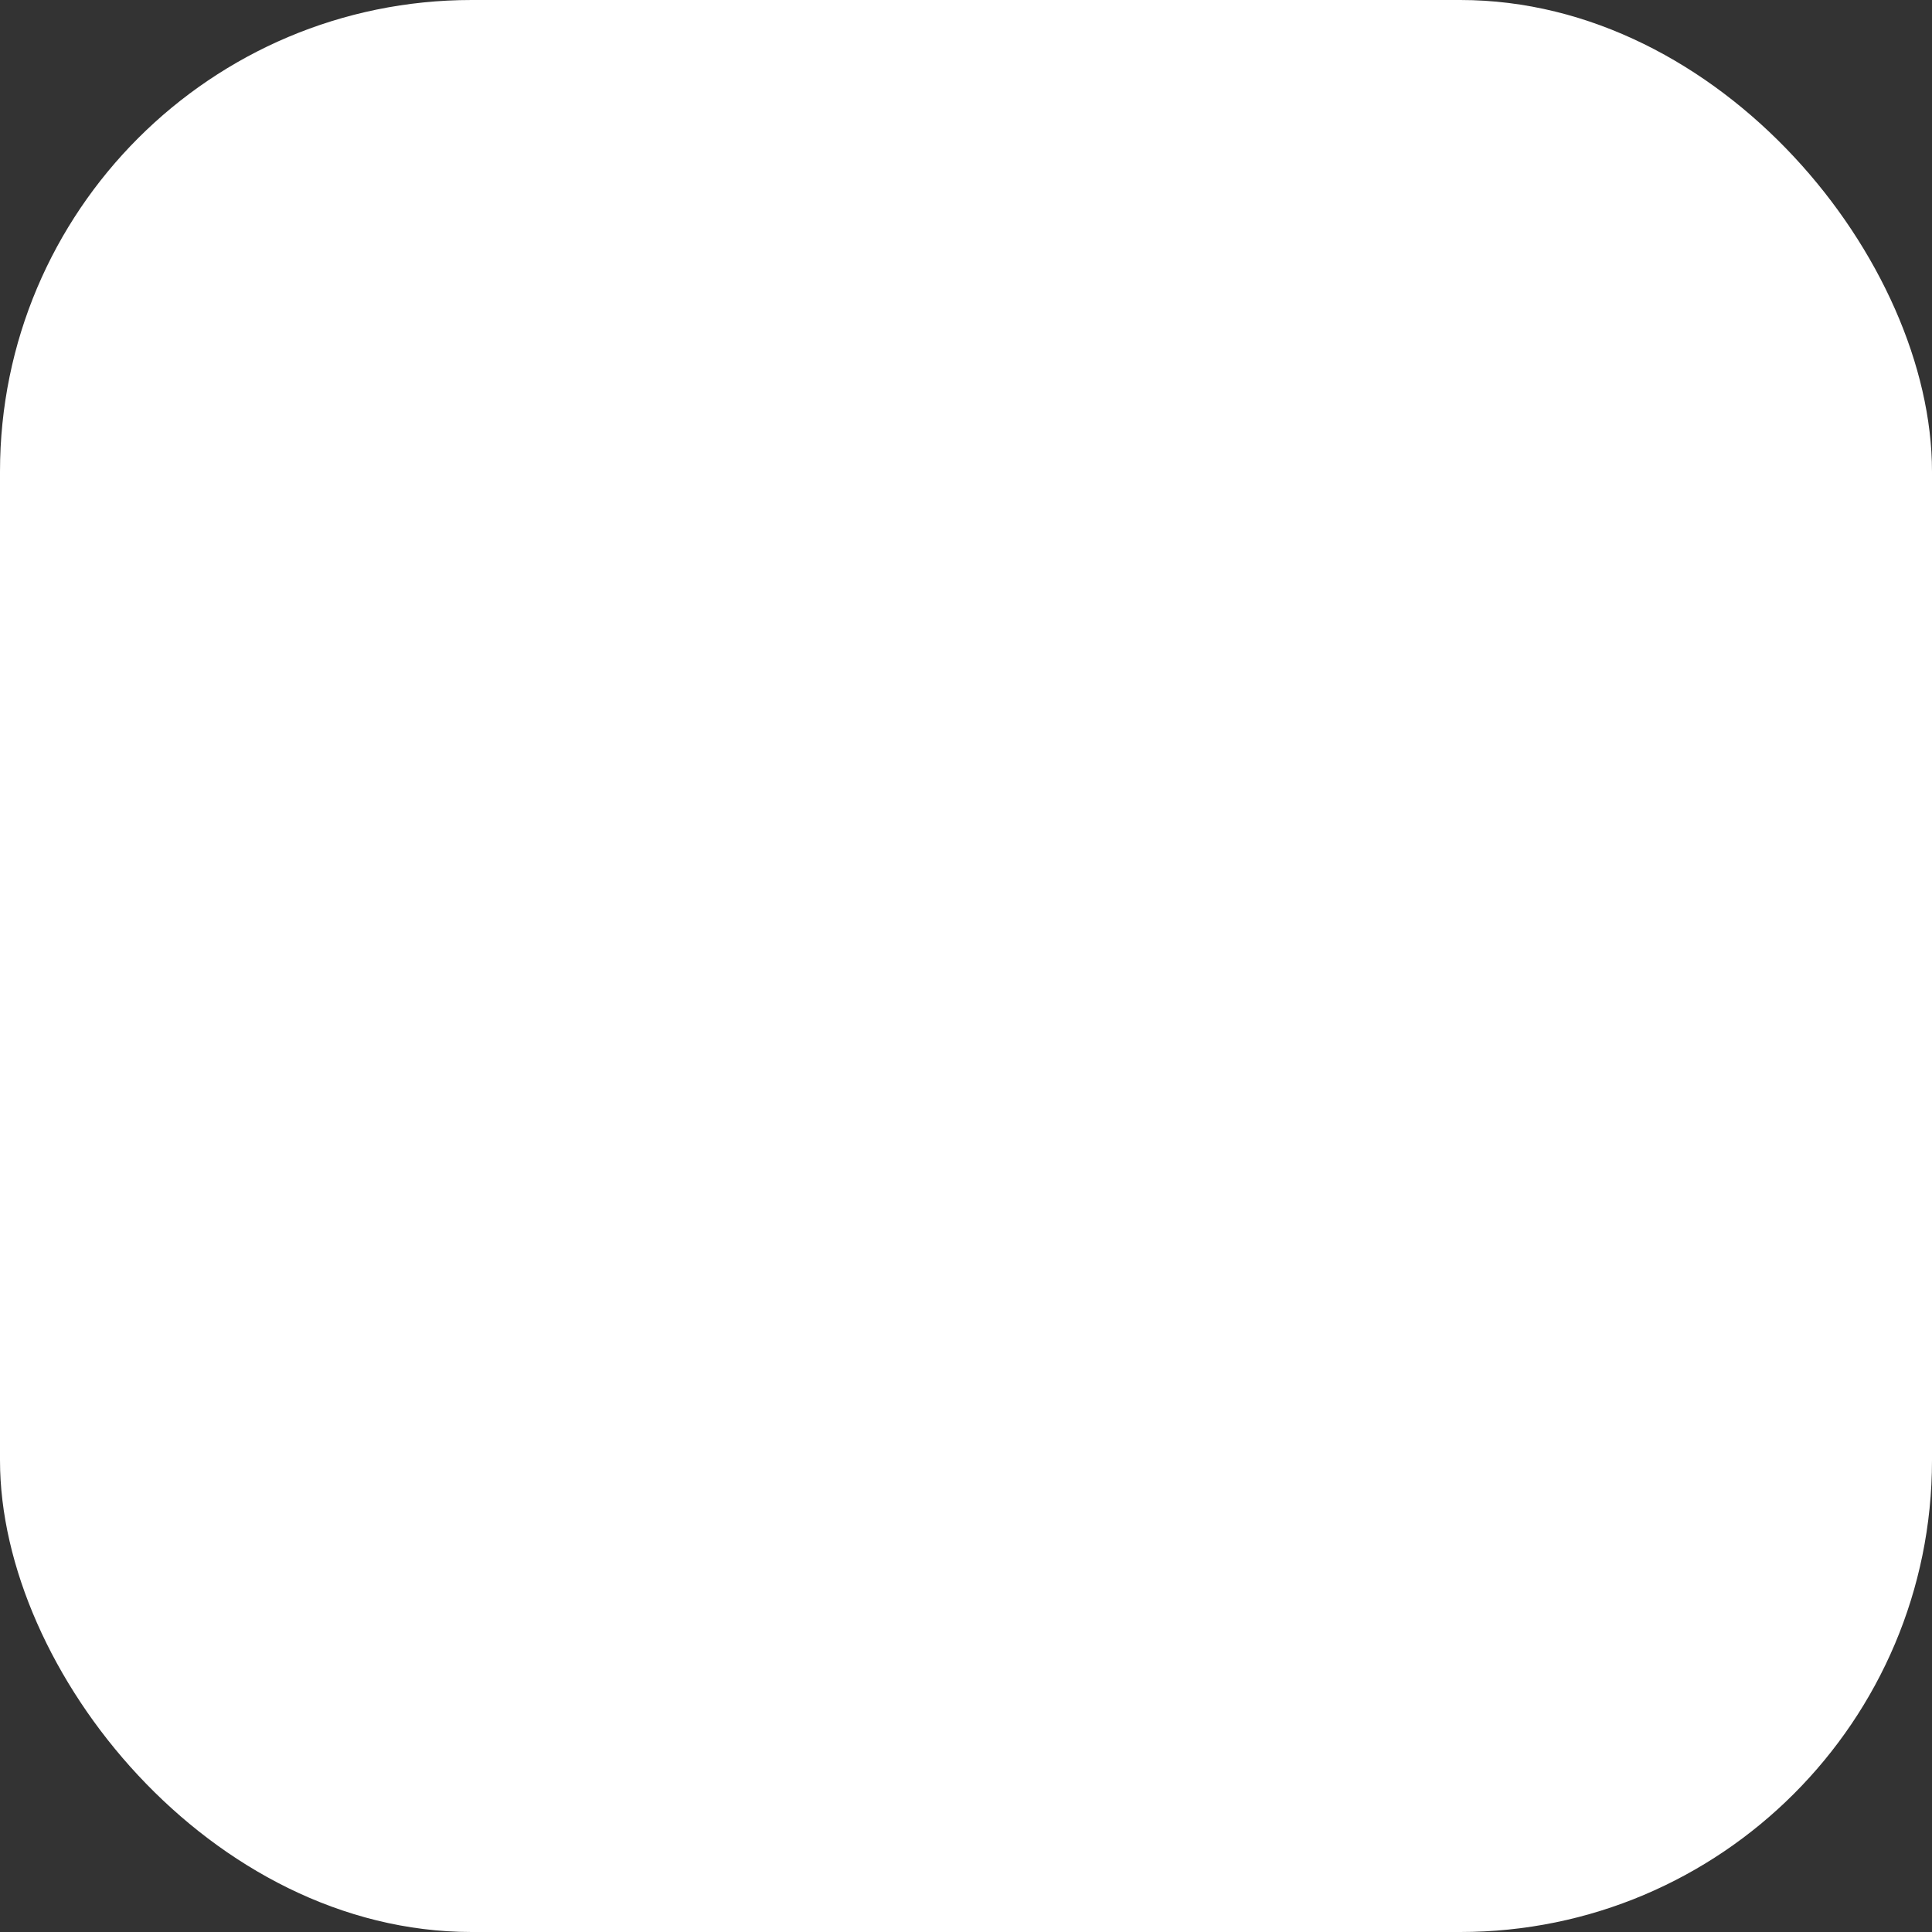 <svg width="512" height="512" viewBox="0 0 512 512" fill="none" xmlns="http://www.w3.org/2000/svg">
<rect x="0" y="0" width="512" height="512" fill="#333333" stroke="none"/>
<defs><style>@media(prefers-color-scheme:light){rect{fill:black}path{fill:white}}</style></defs>
<rect width="512" height="512" rx="125" fill="white"/>
</svg>
